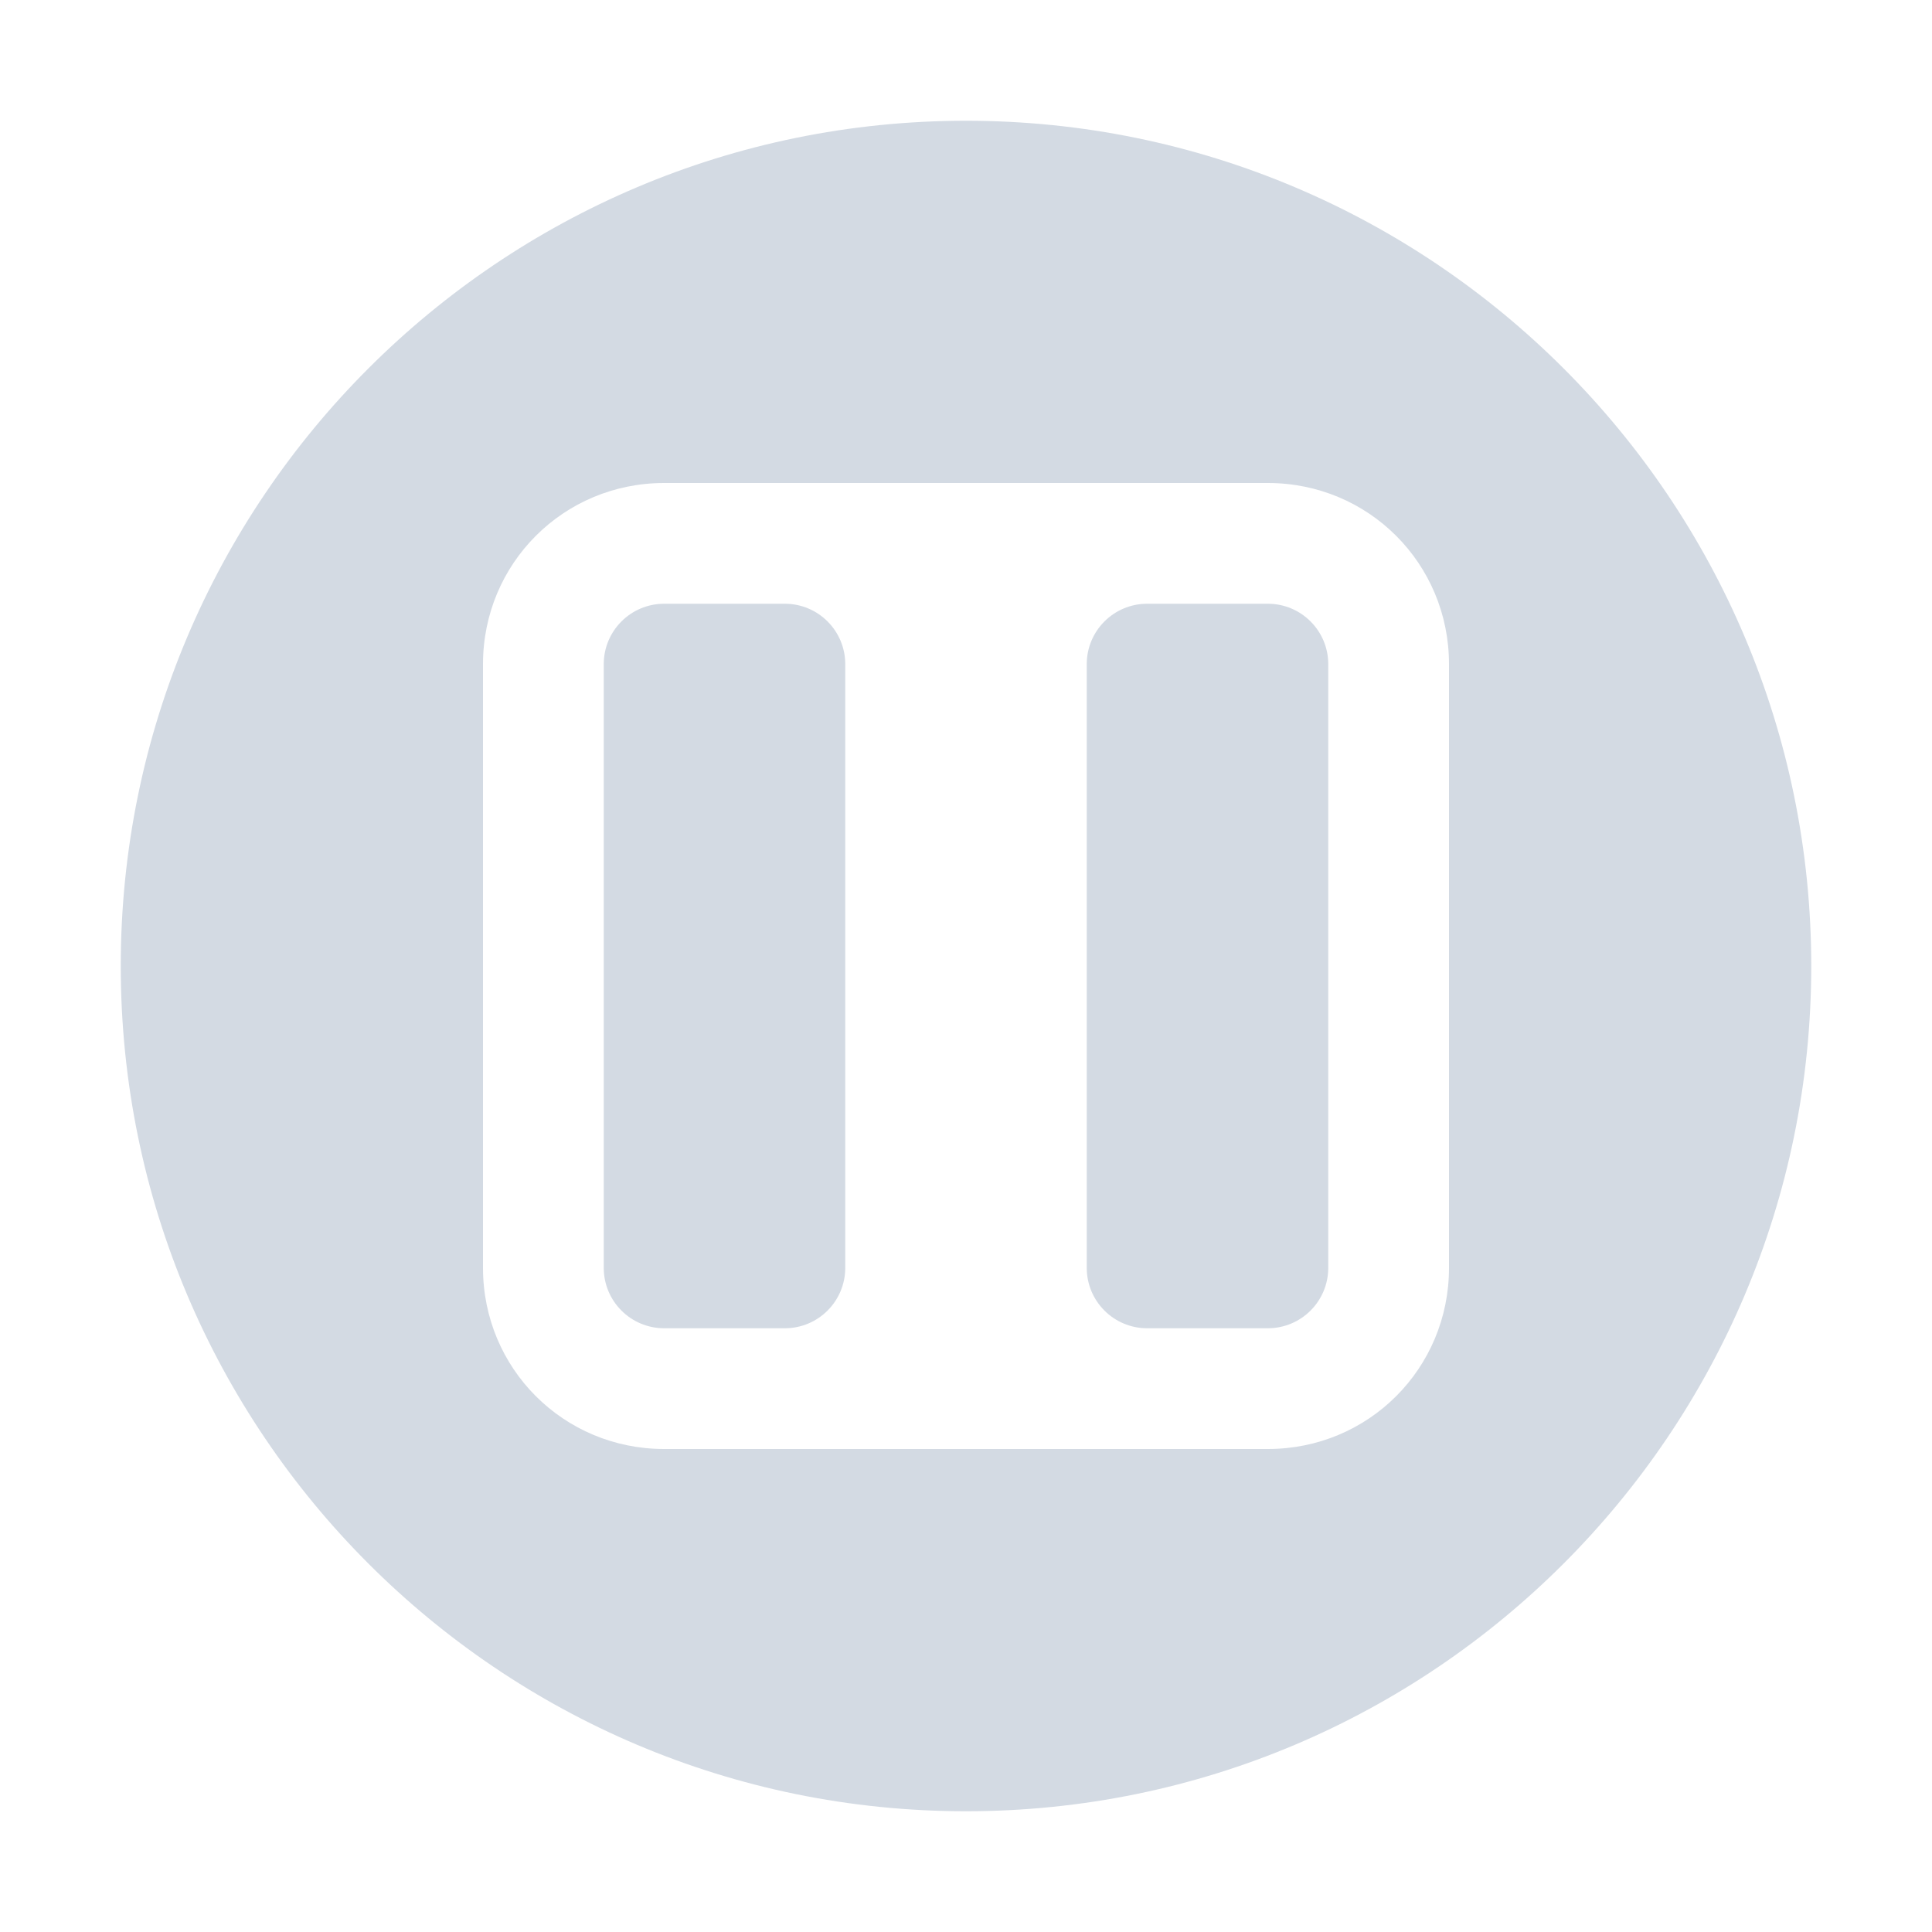 <svg xmlns="http://www.w3.org/2000/svg" width="12pt" height="12pt" version="1.1" viewBox="0 0 12 12">
 <g>
  <path style="fill:rgb(82.745%,85.49%,89.02%)" d="M 6 0.75 C 3.102 0.75 0.75 3.102 0.75 6 C 0.75 8.898 3.102 11.25 6 11.25 C 8.898 11.25 11.25 8.898 11.25 6 C 11.25 3.102 8.898 0.75 6 0.75 Z M 4.125 3 L 7.875 3 C 8.5 3 9 3.5 9 4.125 L 9 7.875 C 9 8.5 8.5 9 7.875 9 L 4.125 9 C 3.5 9 3 8.5 3 7.875 L 3 4.125 C 3 3.5 3.5 3 4.125 3 Z M 4.125 3.75 C 3.918 3.75 3.75 3.918 3.75 4.125 L 3.75 7.875 C 3.75 8.082 3.918 8.25 4.125 8.25 L 4.875 8.25 C 5.082 8.25 5.25 8.082 5.25 7.875 L 5.25 4.125 C 5.25 3.918 5.082 3.75 4.875 3.75 Z M 7.125 3.75 C 6.918 3.75 6.75 3.918 6.75 4.125 L 6.75 7.875 C 6.75 8.082 6.918 8.25 7.125 8.25 L 7.875 8.25 C 8.082 8.25 8.25 8.082 8.25 7.875 L 8.25 4.125 C 8.25 3.918 8.082 3.75 7.875 3.75 Z M 7.125 3.75"/>
 </g>
</svg>
